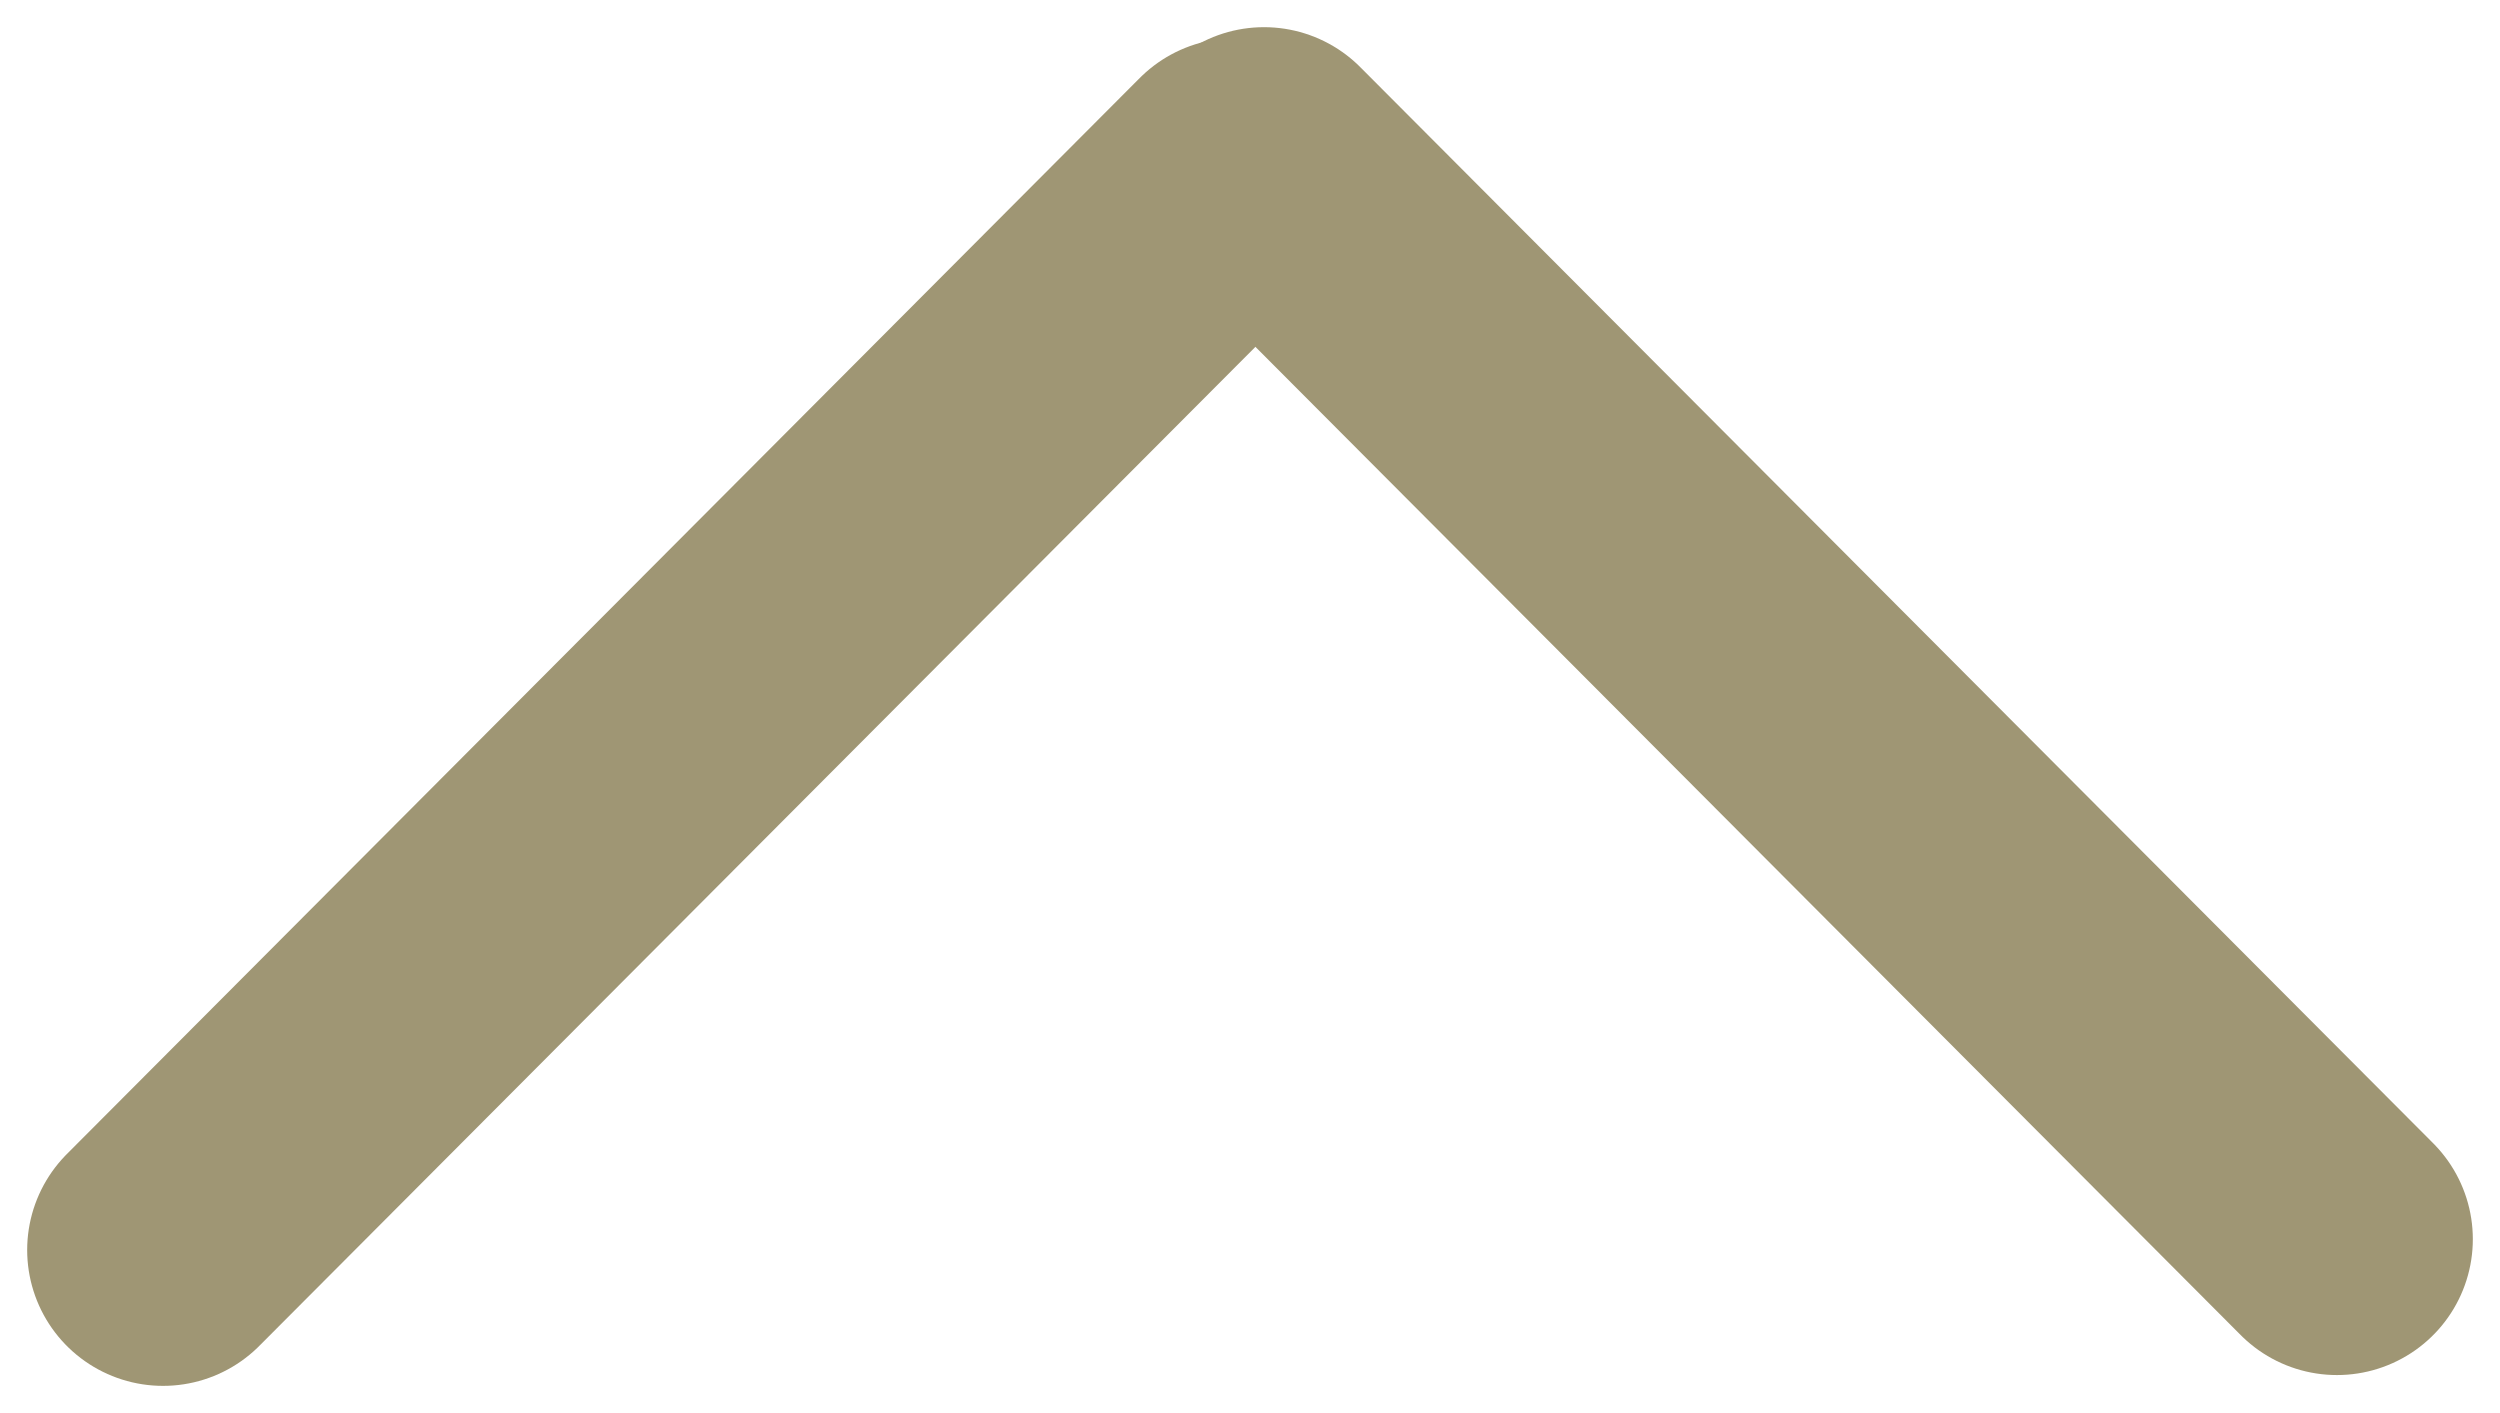 <svg width="46" height="26" viewBox="0 0 46 26" fill="none" xmlns="http://www.w3.org/2000/svg">
<path d="M43 22.801L23.258 3" stroke="#9F9674" stroke-width="5" stroke-linecap="round"/>
<path d="M22.742 3.2L3 23" stroke="#9F9674" stroke-width="5" stroke-linecap="round"/>
</svg>

